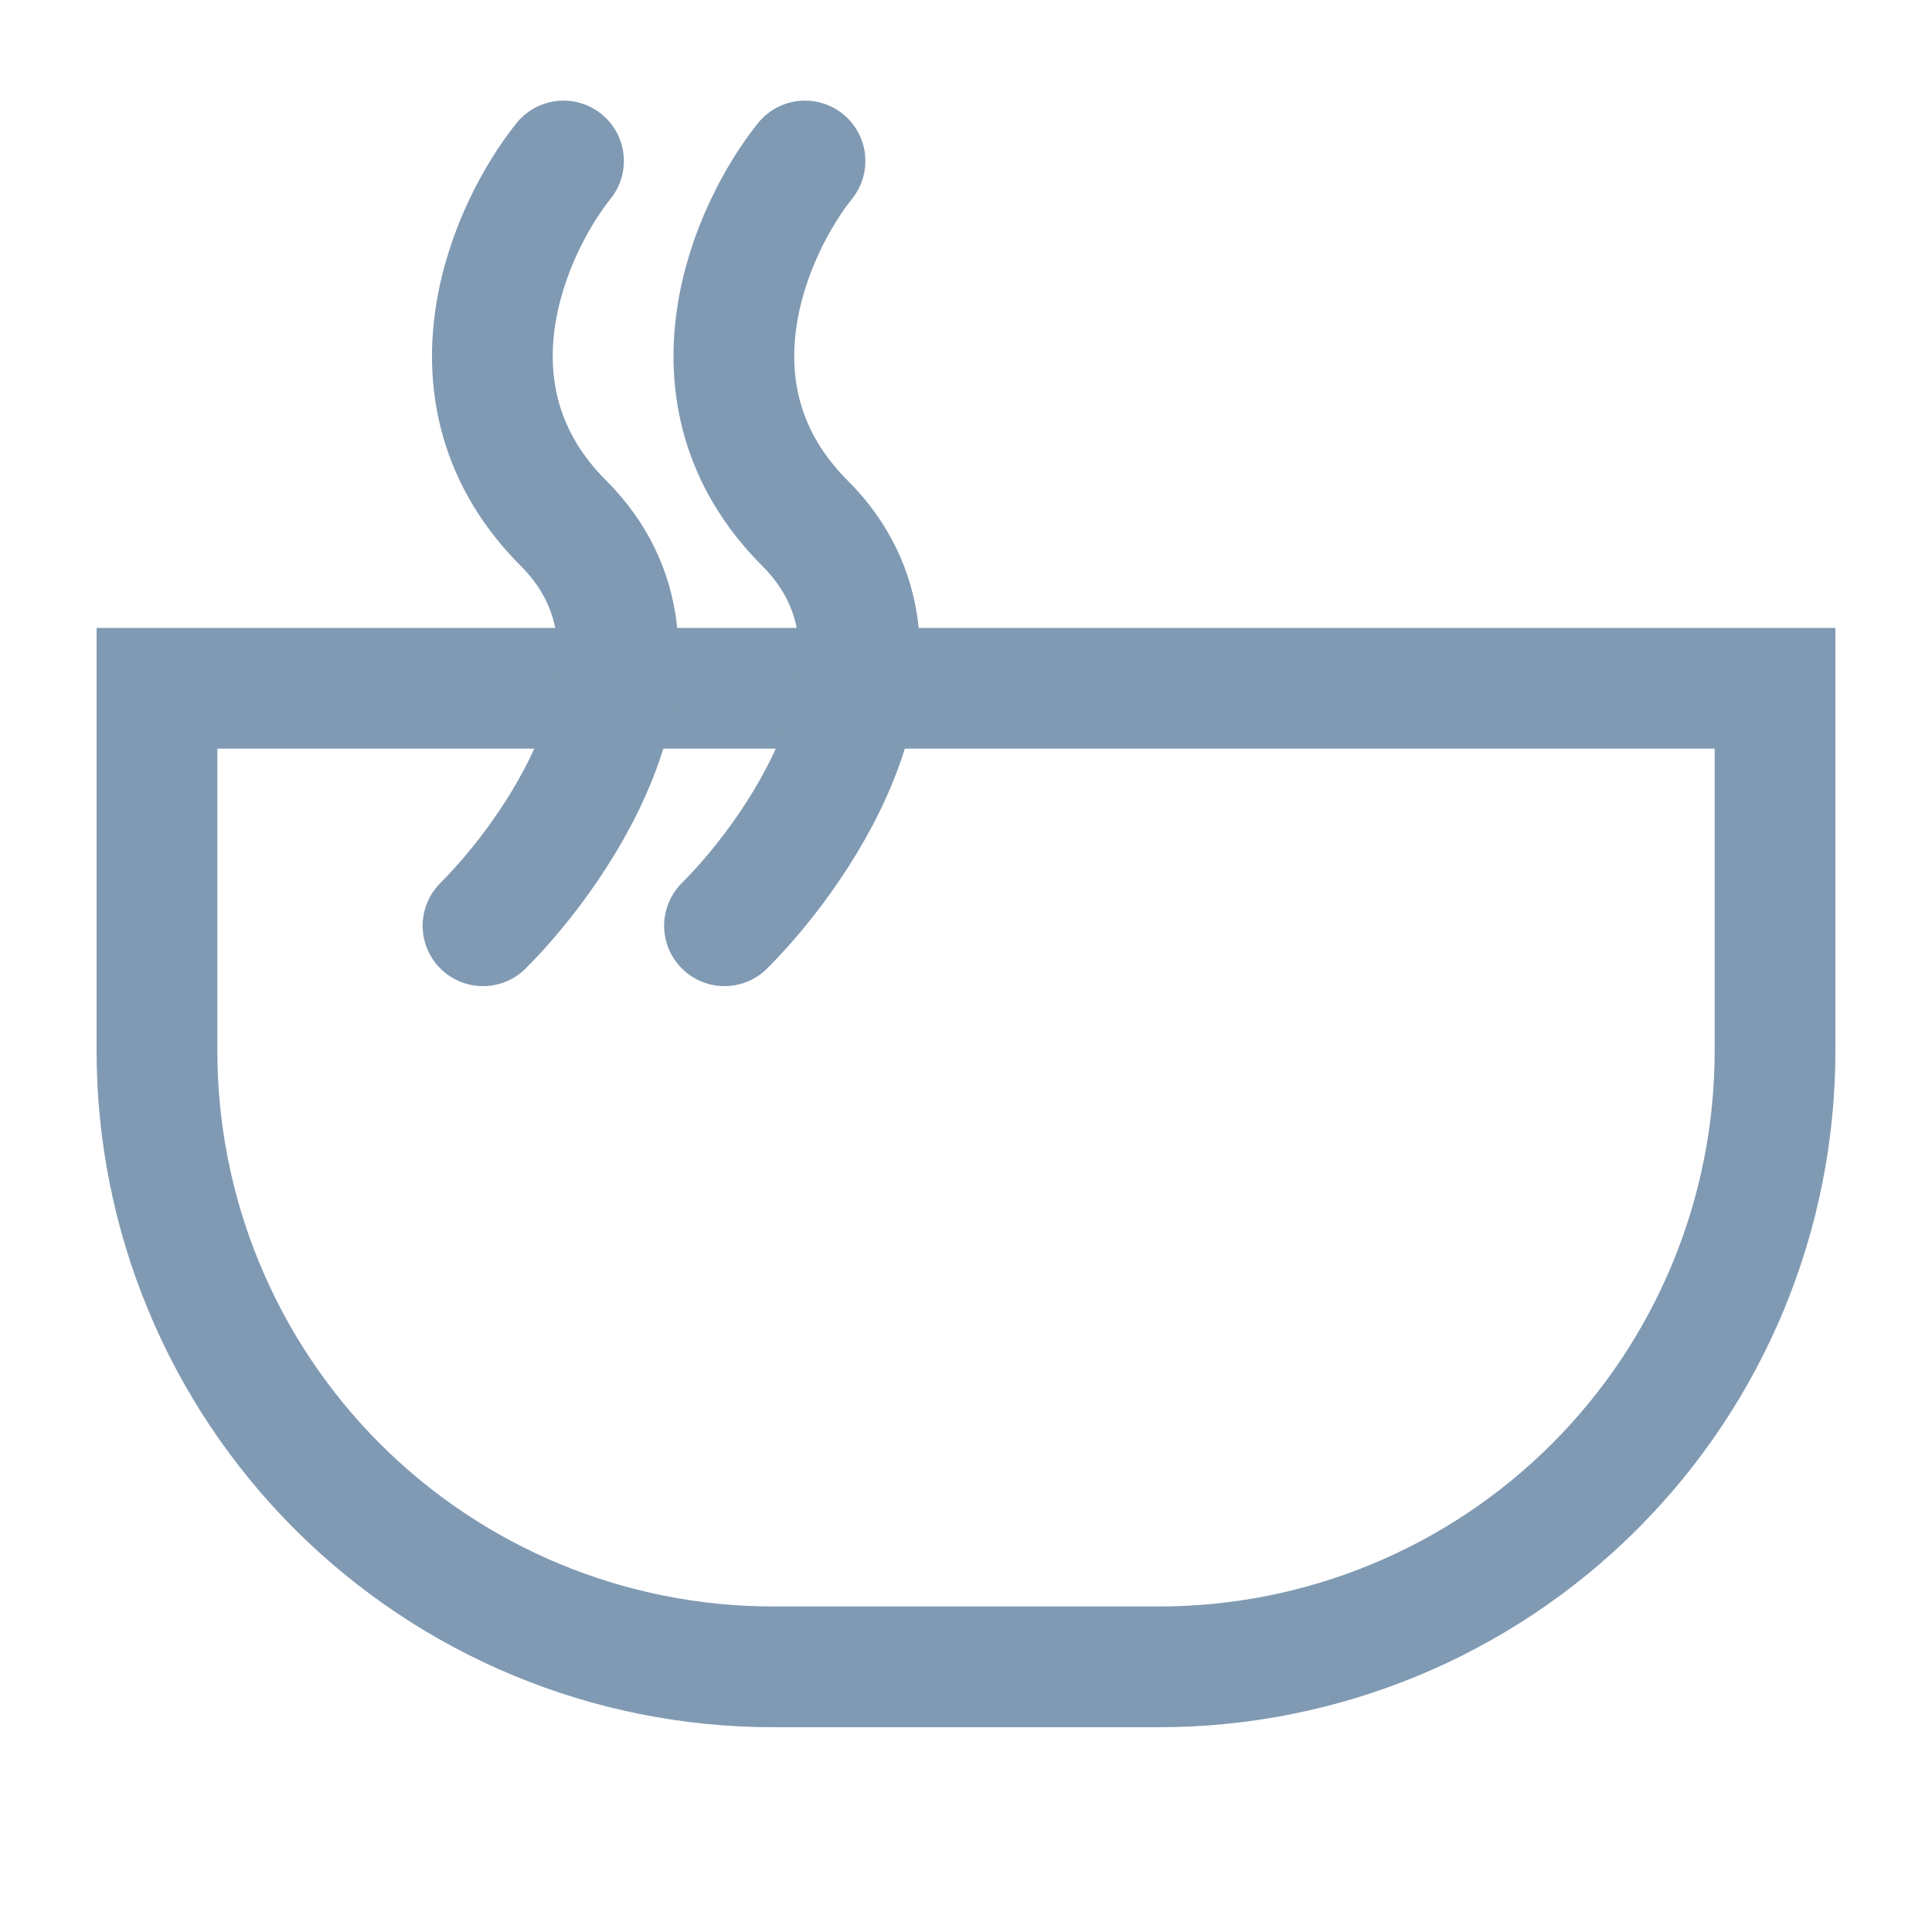 <svg width="24" height="24" viewBox="0 0 24 24" fill="none" xmlns="http://www.w3.org/2000/svg">
<g clip-path="url(#clip0_368_5188)">
<path fill-rule="evenodd" clip-rule="evenodd" d="M21.3 9.3H2.7V13.056C2.7 14.886 3.427 16.641 4.721 17.935C6.015 19.229 7.77 19.956 9.6 19.956H14.4C16.23 19.956 17.985 19.229 19.279 17.935C20.573 16.641 21.3 14.886 21.3 13.056V9.3ZM2.7 7.8H1.2V9.3V13.056C1.2 15.284 2.085 17.42 3.66 18.995C5.236 20.571 7.372 21.456 9.6 21.456H14.4C16.628 21.456 18.765 20.571 20.34 18.995C21.915 17.42 22.8 15.284 22.8 13.056V9.3V7.8H21.3H2.7Z" fill="#809AB3"/>
<path d="M10 2C9.333 2.833 8.4 4.9 10 6.5C11.6 8.1 10 10.5 9 11.5" stroke="#809AB3" stroke-width="1.5" stroke-linecap="round"/>
<path d="M7 2C6.333 2.833 5.4 4.9 7 6.5C8.6 8.1 7 10.5 6 11.5" stroke="#809AB3" stroke-width="1.5" stroke-linecap="round"/>
</g>
<defs>
<clipPath id="clip0_368_5188">
<rect width="24" height="24" fill="#809AB3"/>
</clipPath>
</defs>
</svg>
